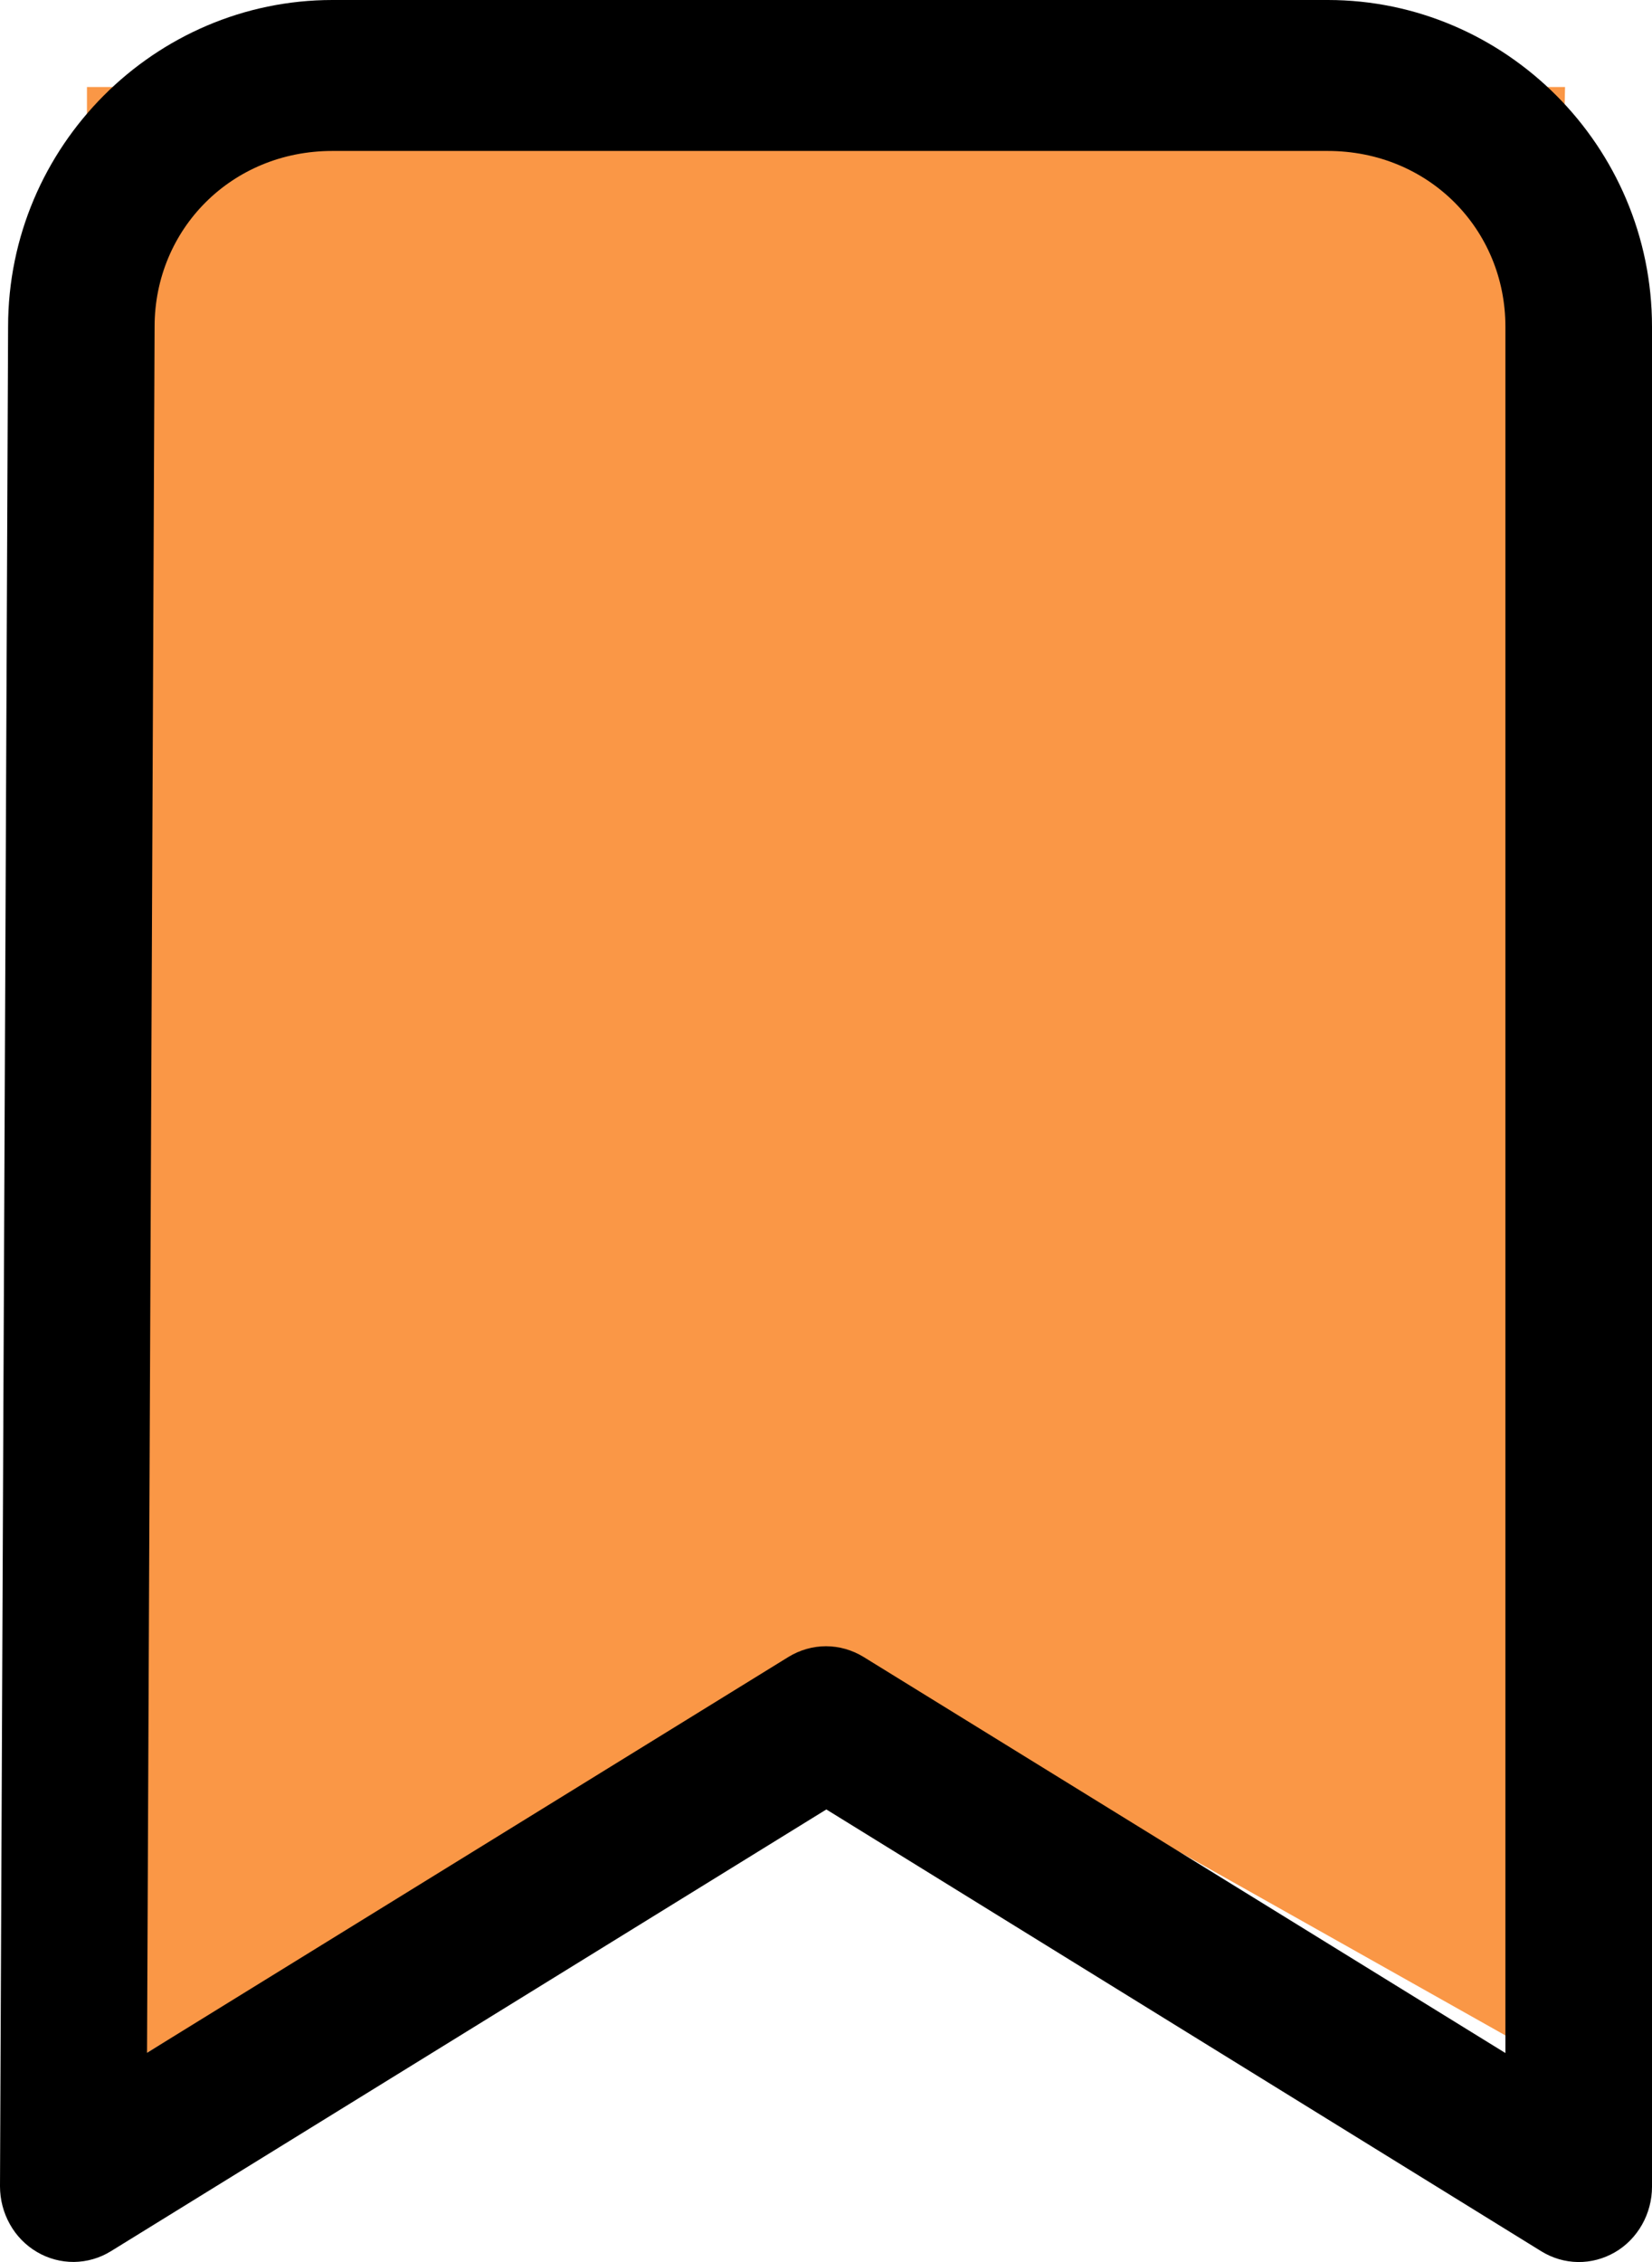 <svg width="19" height="26" viewBox="0 0 19 26" fill="none" xmlns="http://www.w3.org/2000/svg">
<path d="M1 1H18L17.5 23.5L9.5 19L1 24V1Z" fill="#FA9746"/>
<path d="M15.272 0H3.823C1.785 0 0.093 1.676 0.093 3.755L2.72544e-06 25.129C-0 25.282 0.039 25.433 0.114 25.566C0.188 25.699 0.296 25.809 0.426 25.885C0.555 25.961 0.702 26 0.851 25.999C1.001 25.997 1.147 25.955 1.275 25.876L9.504 20.798L17.726 25.876C17.854 25.955 17.999 25.998 18.148 26C18.297 26.002 18.443 25.963 18.573 25.888C18.703 25.813 18.81 25.703 18.885 25.571C18.96 25.439 19 25.288 19 25.135V3.755C19 1.676 17.309 0 15.272 0ZM17.316 23.599L9.932 19.045C9.801 18.965 9.652 18.922 9.5 18.922C9.348 18.922 9.199 18.965 9.068 19.045L1.691 23.595L1.778 3.755C1.778 2.635 2.663 1.735 3.822 1.735H15.27C16.431 1.735 17.314 2.635 17.314 3.755V23.6L17.316 23.599Z" fill="black"/>
</svg>

